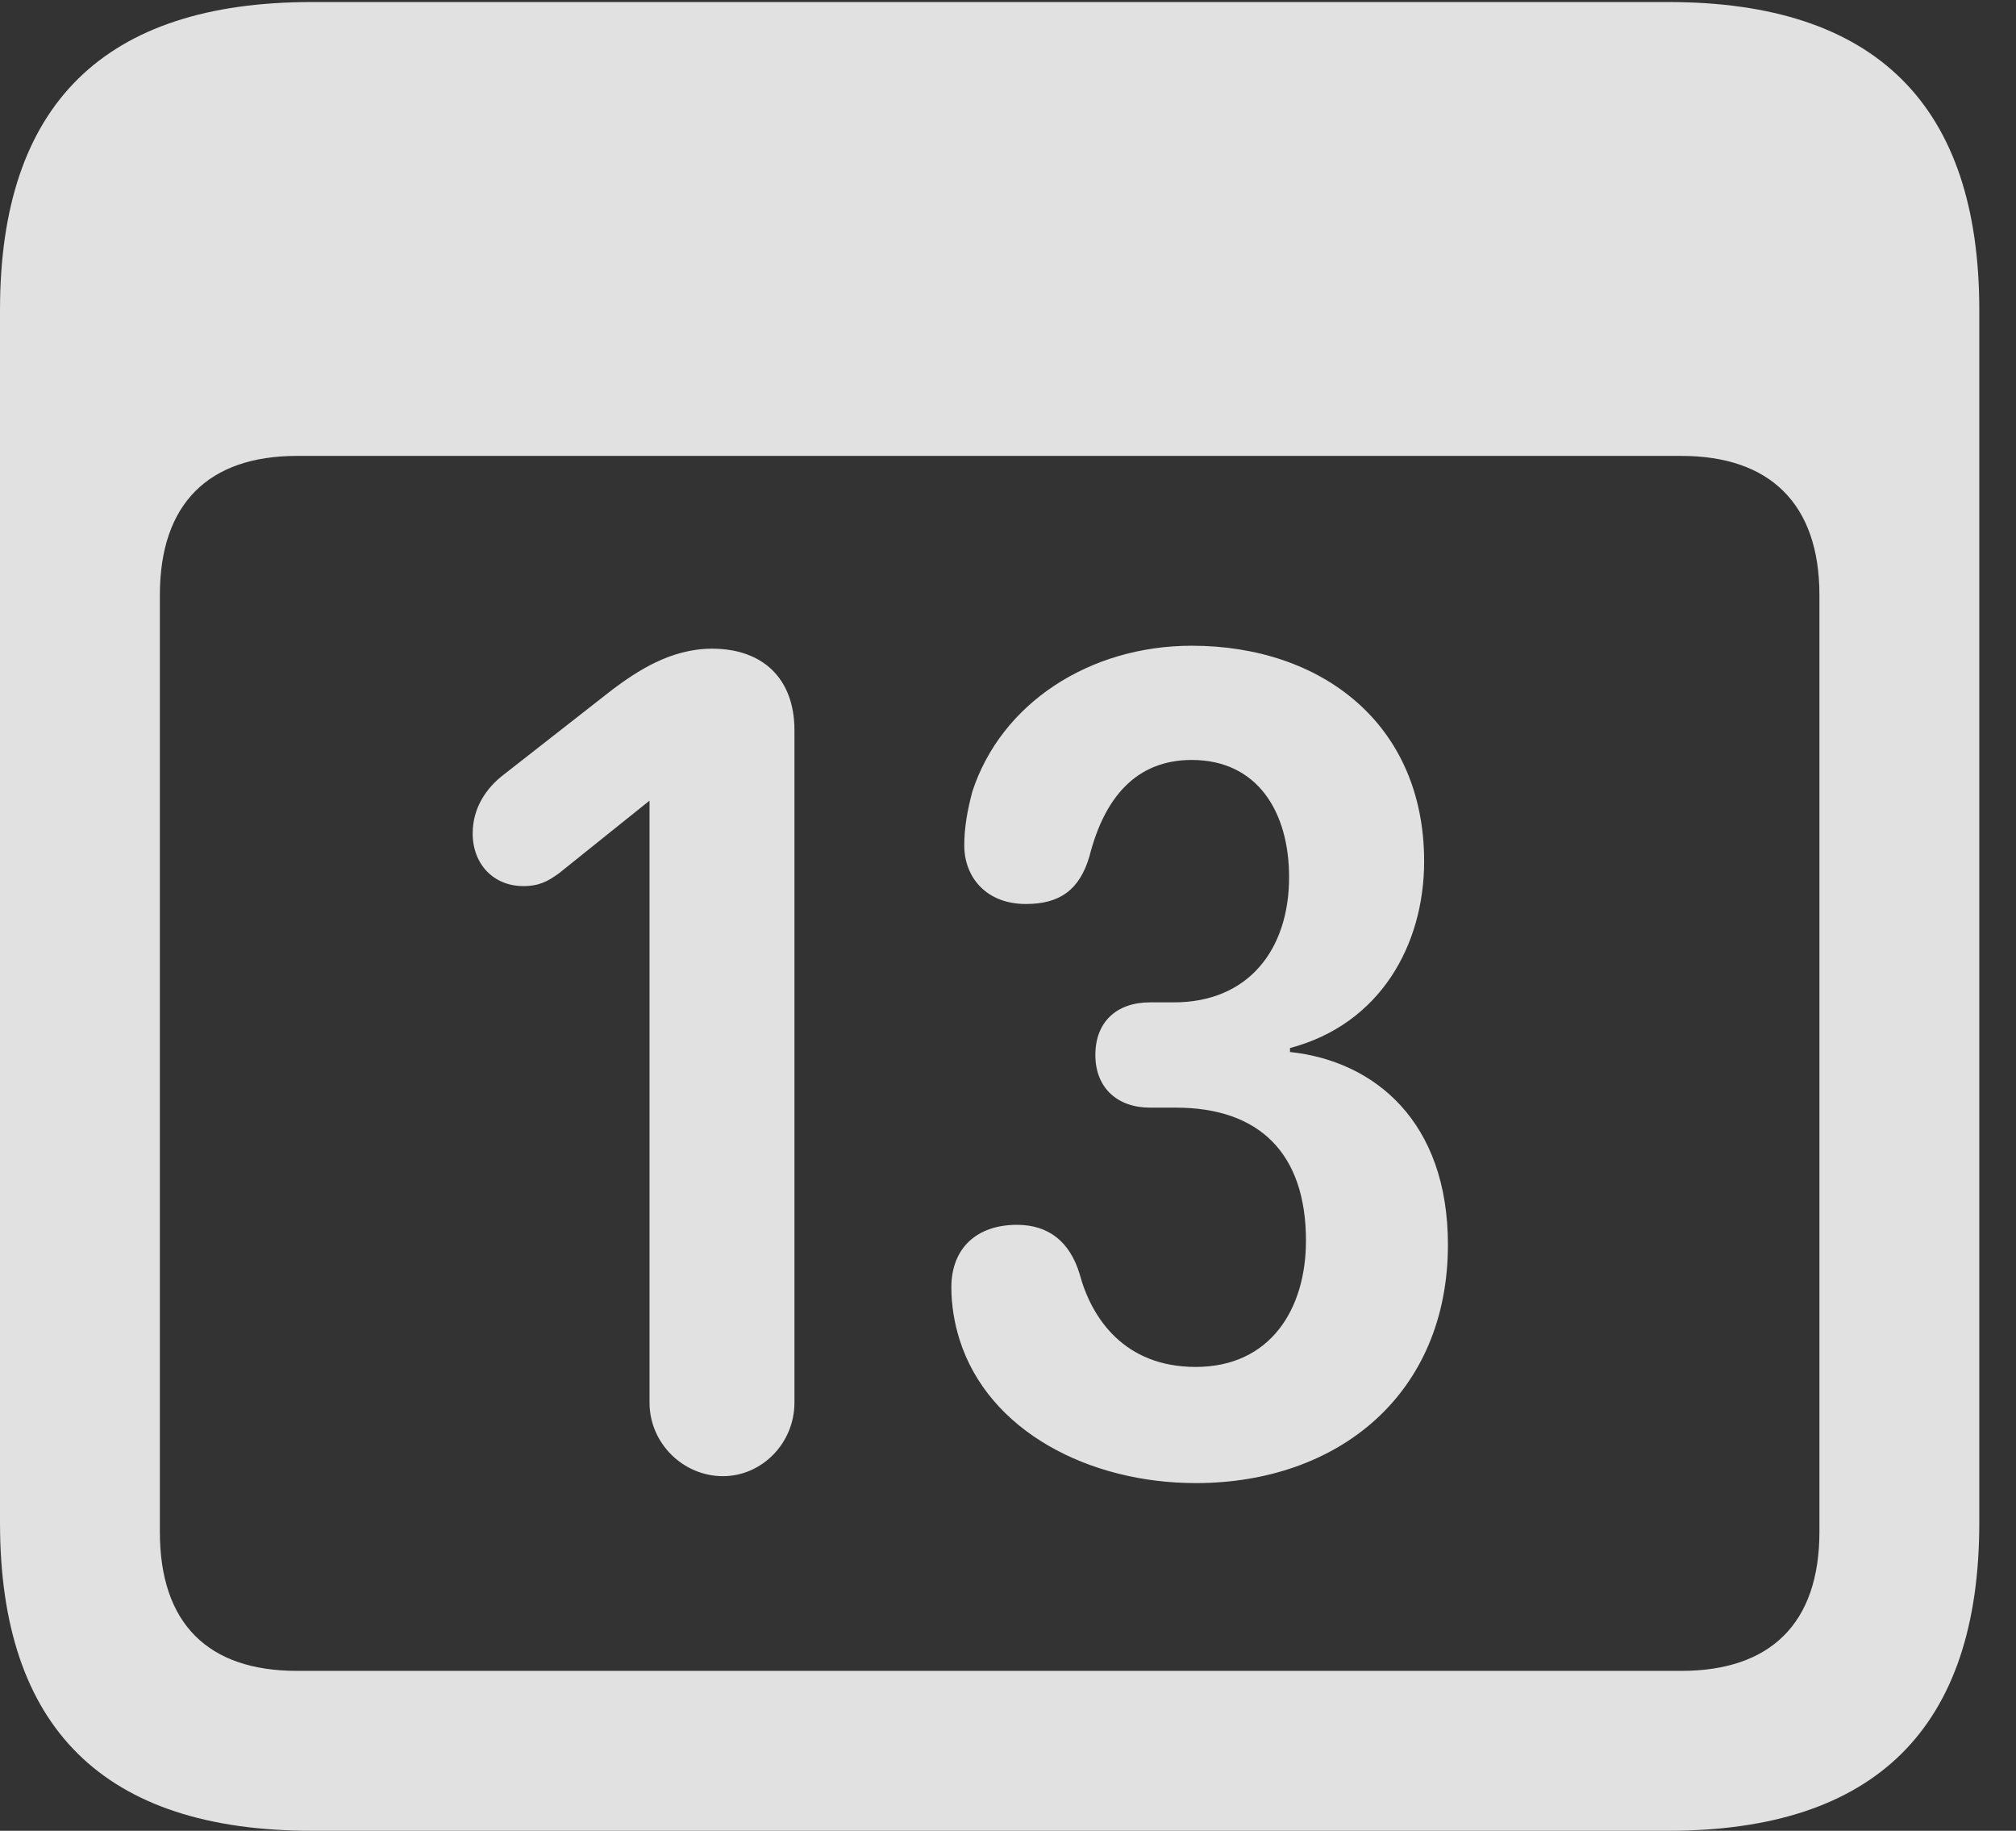 <?xml version="1.0" encoding="UTF-8"?>
<!--Generator: Apple Native CoreSVG 341-->
<!DOCTYPE svg
PUBLIC "-//W3C//DTD SVG 1.1//EN"
       "http://www.w3.org/Graphics/SVG/1.1/DTD/svg11.dtd">
<svg version="1.1" xmlns="http://www.w3.org/2000/svg" xmlns:xlink="http://www.w3.org/1999/xlink" viewBox="0 0 19.824 17.998">
 <rect x="0" y="0" width="19.824" height="17.998" fill="#333333" stroke="none"/>
 <g>
  <rect height="17.998" opacity="0" width="19.824" x="0" y="0"/>
  <path d="M3.066 17.998L16.406 17.998C18.447 17.998 19.463 16.982 19.463 14.971L19.463 3.047C19.463 1.035 18.447 0.02 16.406 0.02L3.066 0.02C1.025 0.02 0 1.025 0 3.047L0 14.971C0 16.992 1.025 17.998 3.066 17.998ZM2.92 16.426C2.051 16.426 1.572 15.967 1.572 15.059L1.572 5.85C1.572 4.951 2.051 4.482 2.92 4.482L16.533 4.482C17.402 4.482 17.891 4.951 17.891 5.85L17.891 15.059C17.891 15.967 17.402 16.426 16.533 16.426Z" fill="white" fill-opacity="0.85"/>
  <path d="M7.109 14.512C7.49 14.512 7.812 14.19 7.812 13.789L7.812 7.178C7.812 6.67 7.5 6.377 7.002 6.377C6.592 6.377 6.26 6.602 6.025 6.777L4.951 7.617C4.785 7.744 4.648 7.939 4.648 8.193C4.648 8.496 4.854 8.711 5.146 8.711C5.303 8.711 5.391 8.662 5.498 8.584L6.387 7.871L6.387 13.789C6.387 14.19 6.719 14.512 7.109 14.512ZM11.758 14.58C13.164 14.58 14.238 13.701 14.238 12.236C14.238 11.025 13.516 10.43 12.685 10.342L12.685 10.303C13.574 10.068 14.004 9.287 14.004 8.467C14.004 7.119 12.998 6.348 11.719 6.348C10.713 6.348 9.844 6.914 9.561 7.783C9.512 7.969 9.482 8.135 9.482 8.311C9.482 8.623 9.697 8.887 10.088 8.887C10.42 8.887 10.615 8.75 10.713 8.418C10.859 7.842 11.172 7.471 11.719 7.471C12.363 7.471 12.676 7.979 12.676 8.623C12.676 9.336 12.275 9.854 11.543 9.854L11.309 9.854C10.977 9.854 10.771 10.049 10.771 10.371C10.771 10.693 10.986 10.889 11.309 10.889L11.562 10.889C12.383 10.889 12.842 11.338 12.842 12.197C12.842 12.871 12.49 13.438 11.758 13.438C11.055 13.438 10.732 12.959 10.615 12.52C10.518 12.207 10.312 12.041 10 12.041C9.609 12.041 9.355 12.266 9.355 12.656C9.355 12.832 9.385 13.008 9.434 13.164C9.717 14.072 10.713 14.58 11.758 14.58Z" fill="white" fill-opacity="0.85"/>
 </g>
</svg>
